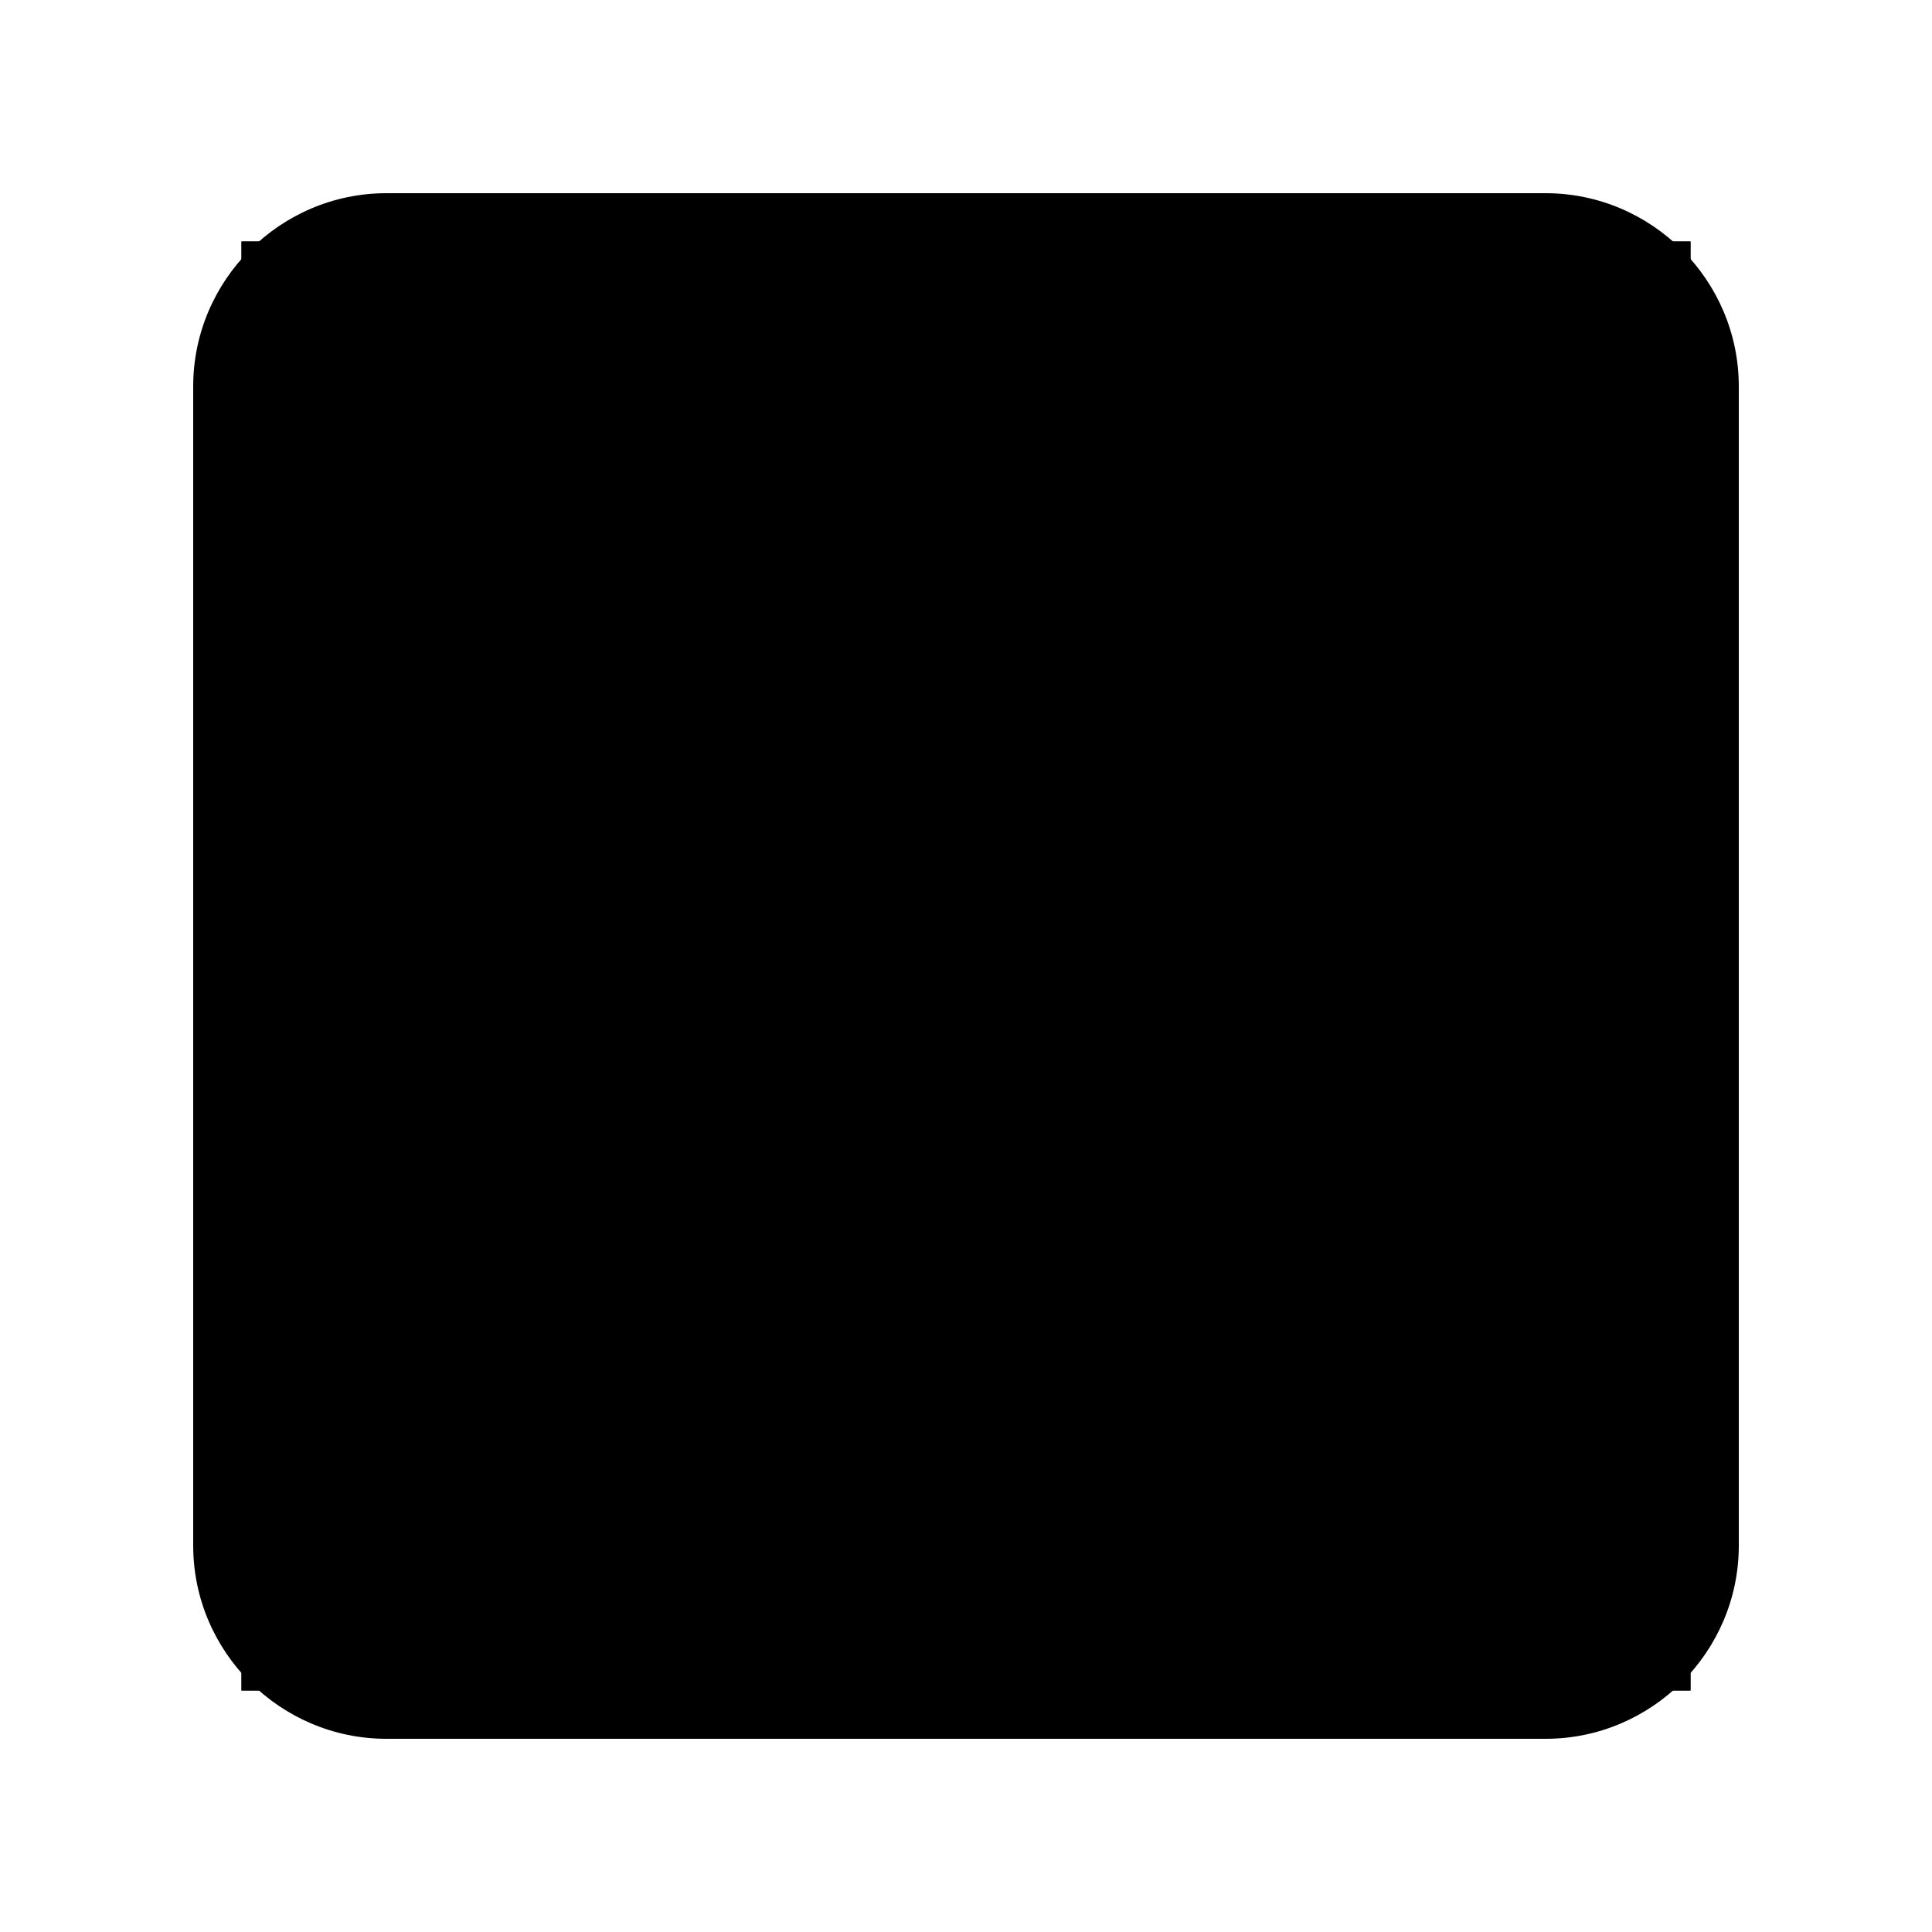 <svg xmlns="http://www.w3.org/2000/svg" viewBox="0 0 16 16">
    <rect class="bg" x="2" y="2" width="12" height="12" />
    <path class="shape" d="m12.8 1.6h-9.6c-.88 0-1.6.72-1.6 1.6v9.6c0 .88.72 1.6 1.6 1.6h9.6c.88 0 1.6-.72 1.6-1.6v-9.6c0-.88-.72-1.6-1.6-1.6m-.8 7.2h-8v-1.6h8v1.6" />
    <rect class="outer" x="2" y="2" width="12" height="12" />
</svg>